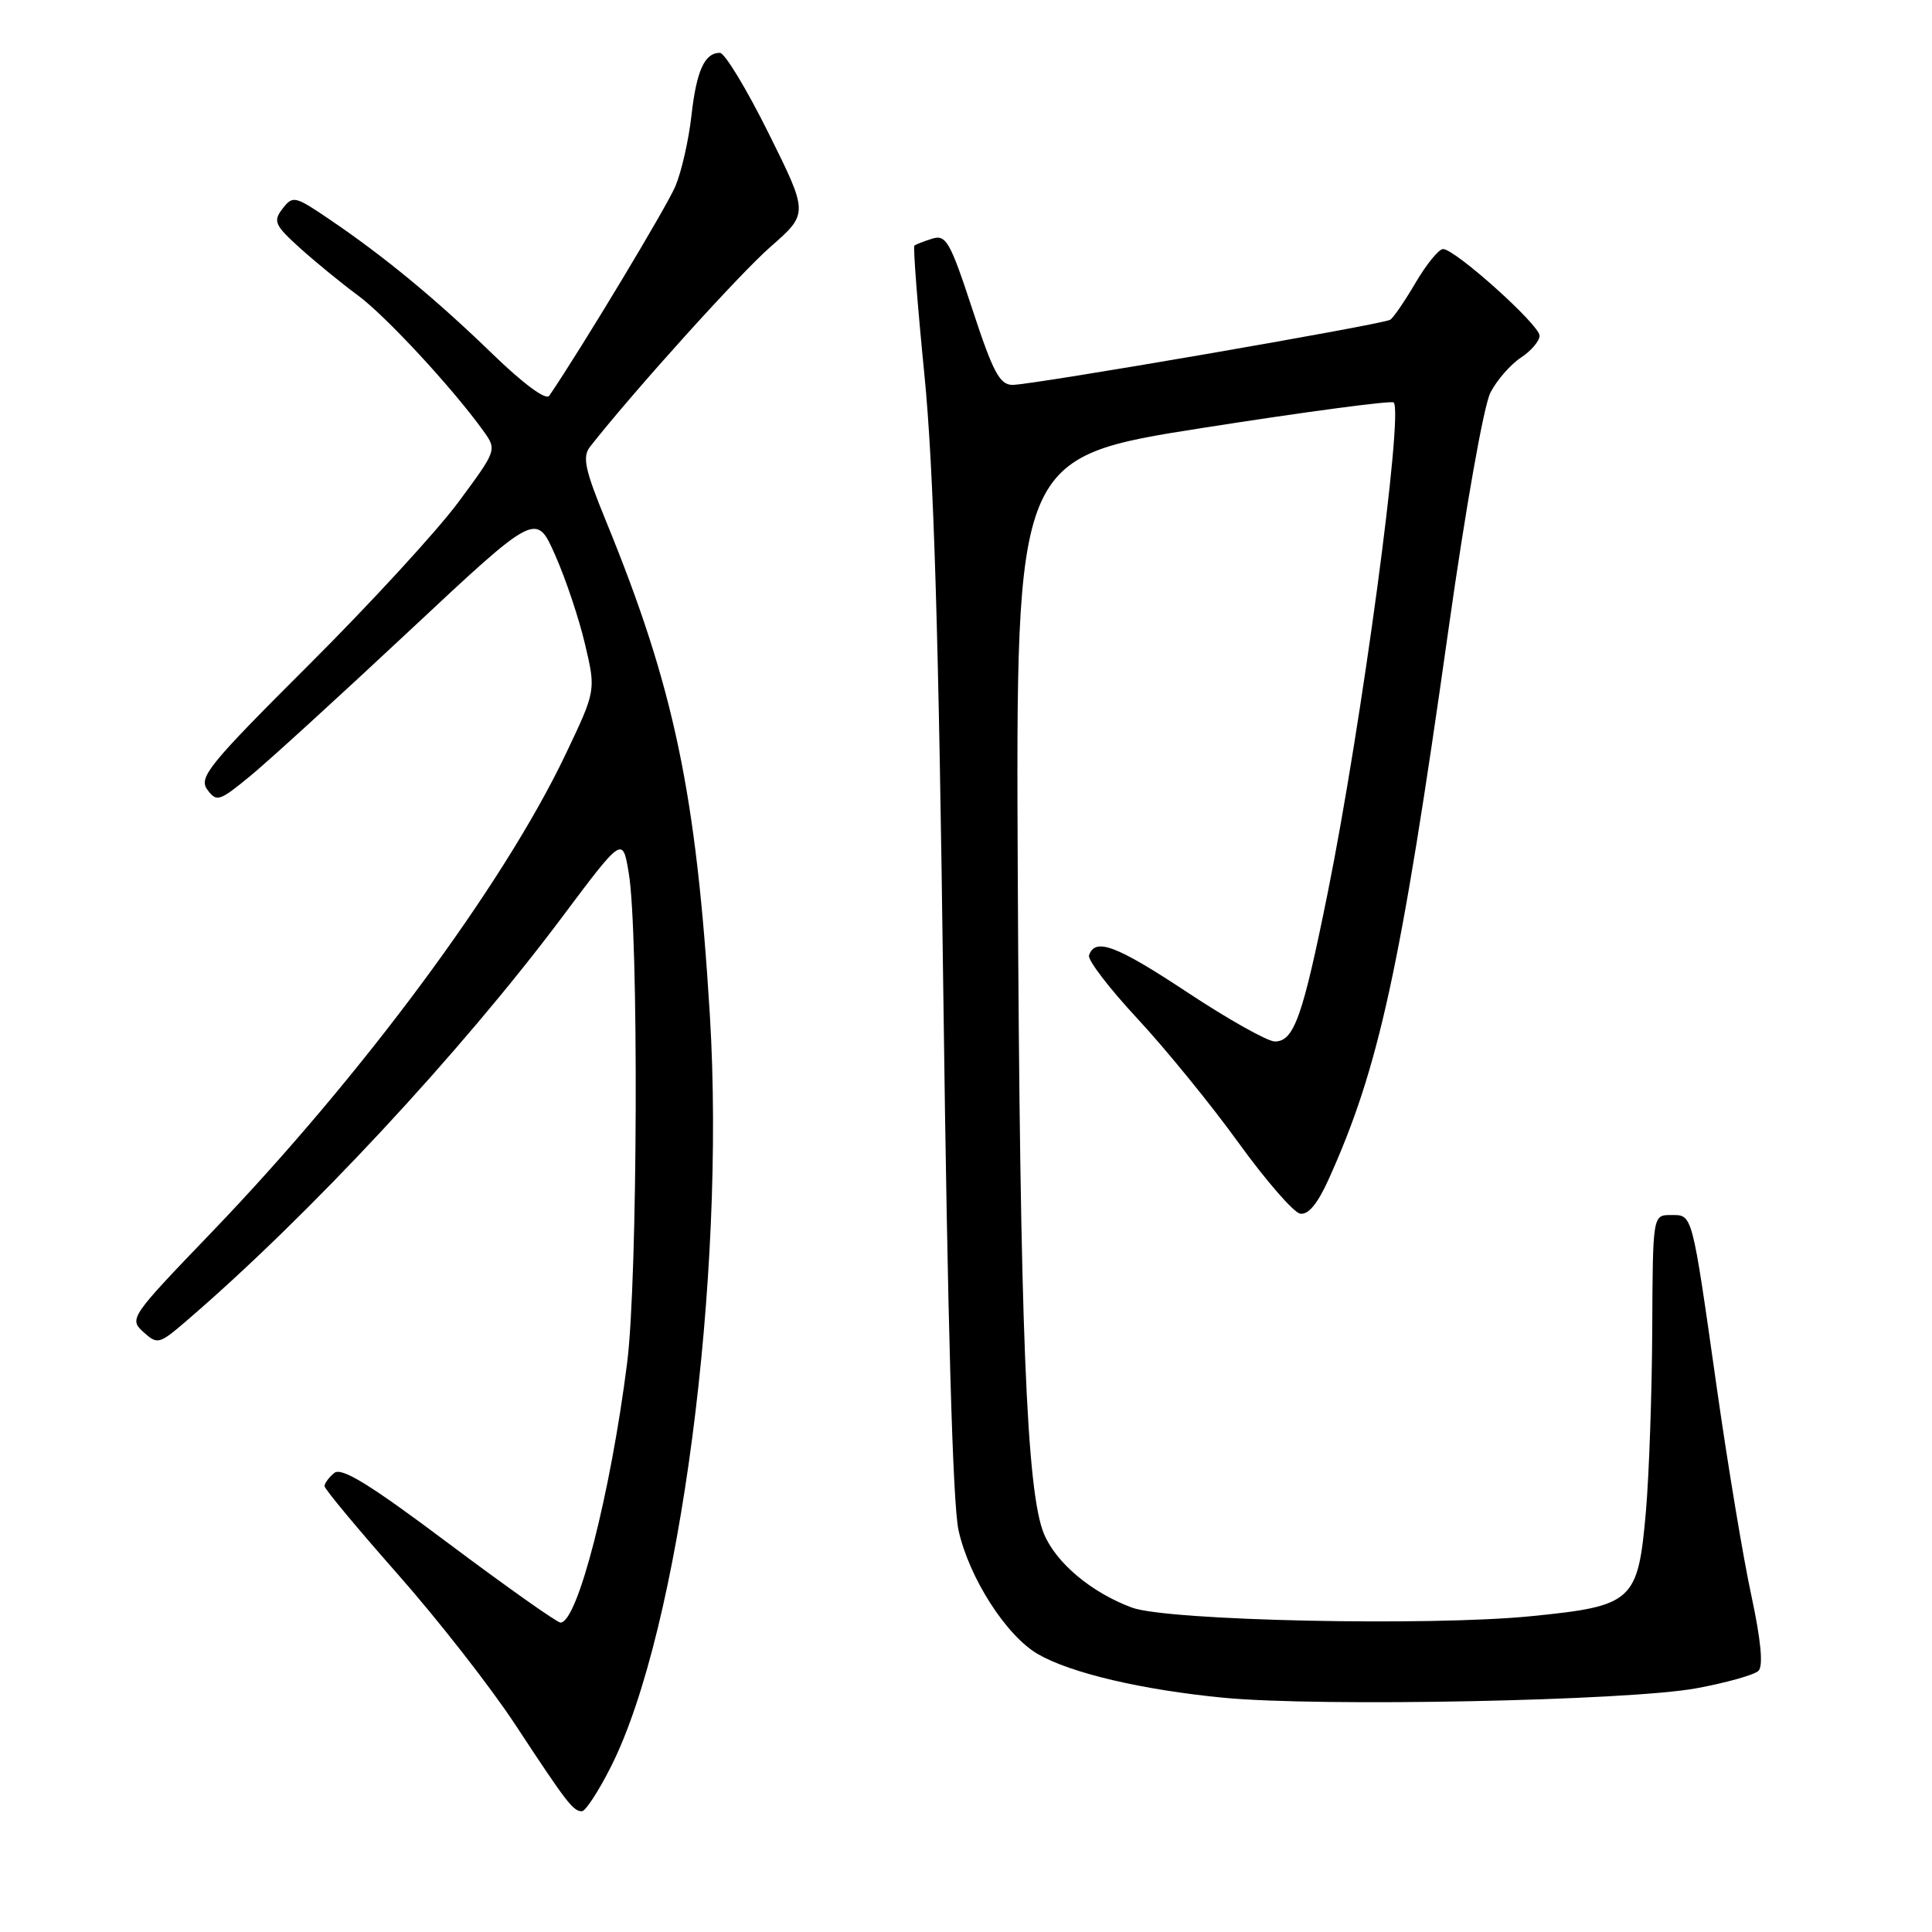 <?xml version="1.0" encoding="UTF-8" standalone="no"?>
<!DOCTYPE svg PUBLIC "-//W3C//DTD SVG 1.1//EN" "http://www.w3.org/Graphics/SVG/1.1/DTD/svg11.dtd" >
<svg xmlns="http://www.w3.org/2000/svg" xmlns:xlink="http://www.w3.org/1999/xlink" version="1.1" viewBox="0 0 256 256">
 <g >
 <path fill="currentColor"
d=" M 80.96 234.08 C 90.04 216.09 96.18 169.38 94.06 134.50 C 92.26 105.10 89.34 91.16 80.34 69.15 C 77.47 62.14 77.13 60.53 78.21 59.16 C 84.04 51.75 98.01 36.27 102.10 32.70 C 107.13 28.29 107.13 28.29 101.84 17.65 C 98.93 11.79 96.03 7.00 95.39 7.00 C 93.36 7.00 92.29 9.37 91.62 15.32 C 91.26 18.53 90.31 22.73 89.50 24.66 C 88.36 27.38 77.12 46.06 72.78 52.44 C 72.35 53.08 69.37 50.88 65.28 46.92 C 57.76 39.63 50.95 34.01 43.68 29.08 C 39.07 25.95 38.80 25.89 37.44 27.65 C 36.16 29.32 36.39 29.83 39.76 32.88 C 41.82 34.73 45.26 37.55 47.41 39.13 C 51.09 41.84 59.95 51.40 64.02 57.06 C 65.86 59.62 65.86 59.62 60.72 66.56 C 57.89 70.38 48.95 80.10 40.86 88.16 C 27.66 101.33 26.29 103.01 27.47 104.63 C 28.70 106.31 29.06 106.19 33.14 102.84 C 35.54 100.87 45.05 92.19 54.27 83.56 C 71.05 67.86 71.05 67.86 73.56 73.55 C 74.95 76.67 76.73 81.99 77.52 85.37 C 78.97 91.50 78.97 91.50 74.92 100.00 C 66.67 117.31 47.94 142.58 27.95 163.38 C 17.28 174.48 17.08 174.76 18.99 176.49 C 20.87 178.19 21.08 178.14 24.72 175.01 C 40.91 161.10 61.03 139.47 74.38 121.66 C 82.50 110.81 82.50 110.81 83.31 115.66 C 84.65 123.58 84.50 169.45 83.11 180.50 C 80.92 197.86 76.53 215.00 74.27 215.00 C 73.81 215.00 67.17 210.30 59.50 204.56 C 49.00 196.68 45.25 194.37 44.29 195.18 C 43.58 195.76 43.00 196.55 43.00 196.92 C 43.00 197.29 47.35 202.52 52.67 208.55 C 57.99 214.57 65.01 223.55 68.26 228.50 C 75.12 238.93 75.94 240.00 77.11 240.00 C 77.58 240.00 79.32 237.34 80.96 234.08 Z  M 224.76 223.71 C 228.76 222.97 232.47 221.93 233.01 221.39 C 233.66 220.74 233.33 217.33 232.07 211.45 C 231.00 206.53 228.95 194.18 227.50 184.00 C 224.14 160.37 224.31 161.00 221.39 161.00 C 219.00 161.00 219.00 161.00 218.93 176.25 C 218.89 184.64 218.51 195.47 218.09 200.31 C 217.04 212.22 216.41 212.80 202.92 214.15 C 189.44 215.50 154.71 214.76 150.00 213.02 C 144.63 211.03 139.94 207.11 138.33 203.24 C 136.02 197.72 135.15 175.89 134.86 116.05 C 134.60 60.59 134.60 60.59 159.37 56.70 C 173.00 54.56 184.38 53.05 184.67 53.33 C 185.99 54.66 180.44 95.92 175.94 118.25 C 172.60 134.79 171.46 138.00 168.92 138.00 C 167.96 138.00 162.74 135.07 157.33 131.49 C 147.91 125.26 145.10 124.20 144.30 126.59 C 144.10 127.20 146.99 130.97 150.72 134.98 C 154.45 138.99 160.46 146.37 164.08 151.38 C 167.71 156.40 171.39 160.64 172.26 160.81 C 173.33 161.02 174.57 159.54 176.03 156.31 C 182.72 141.53 185.57 128.46 191.95 83.27 C 194.20 67.32 196.61 53.72 197.49 52.02 C 198.34 50.37 200.16 48.29 201.52 47.39 C 202.88 46.50 204.00 45.19 204.00 44.48 C 204.00 43.05 192.81 33.00 191.21 33.00 C 190.65 33.00 189.02 35.00 187.58 37.45 C 186.15 39.89 184.63 42.11 184.21 42.37 C 183.19 43.00 136.80 51.00 134.17 51.00 C 132.47 51.00 131.58 49.33 128.85 41.00 C 125.91 32.04 125.36 31.06 123.54 31.62 C 122.42 31.97 121.35 32.38 121.16 32.55 C 120.98 32.71 121.57 40.42 122.49 49.67 C 123.72 62.09 124.38 83.68 125.00 132.00 C 125.56 175.05 126.24 199.30 127.01 202.77 C 128.40 209.05 133.33 216.75 137.53 219.18 C 141.89 221.70 151.36 223.92 162.14 224.96 C 174.83 226.19 215.73 225.37 224.76 223.71 Z "/>
</g>
</svg>